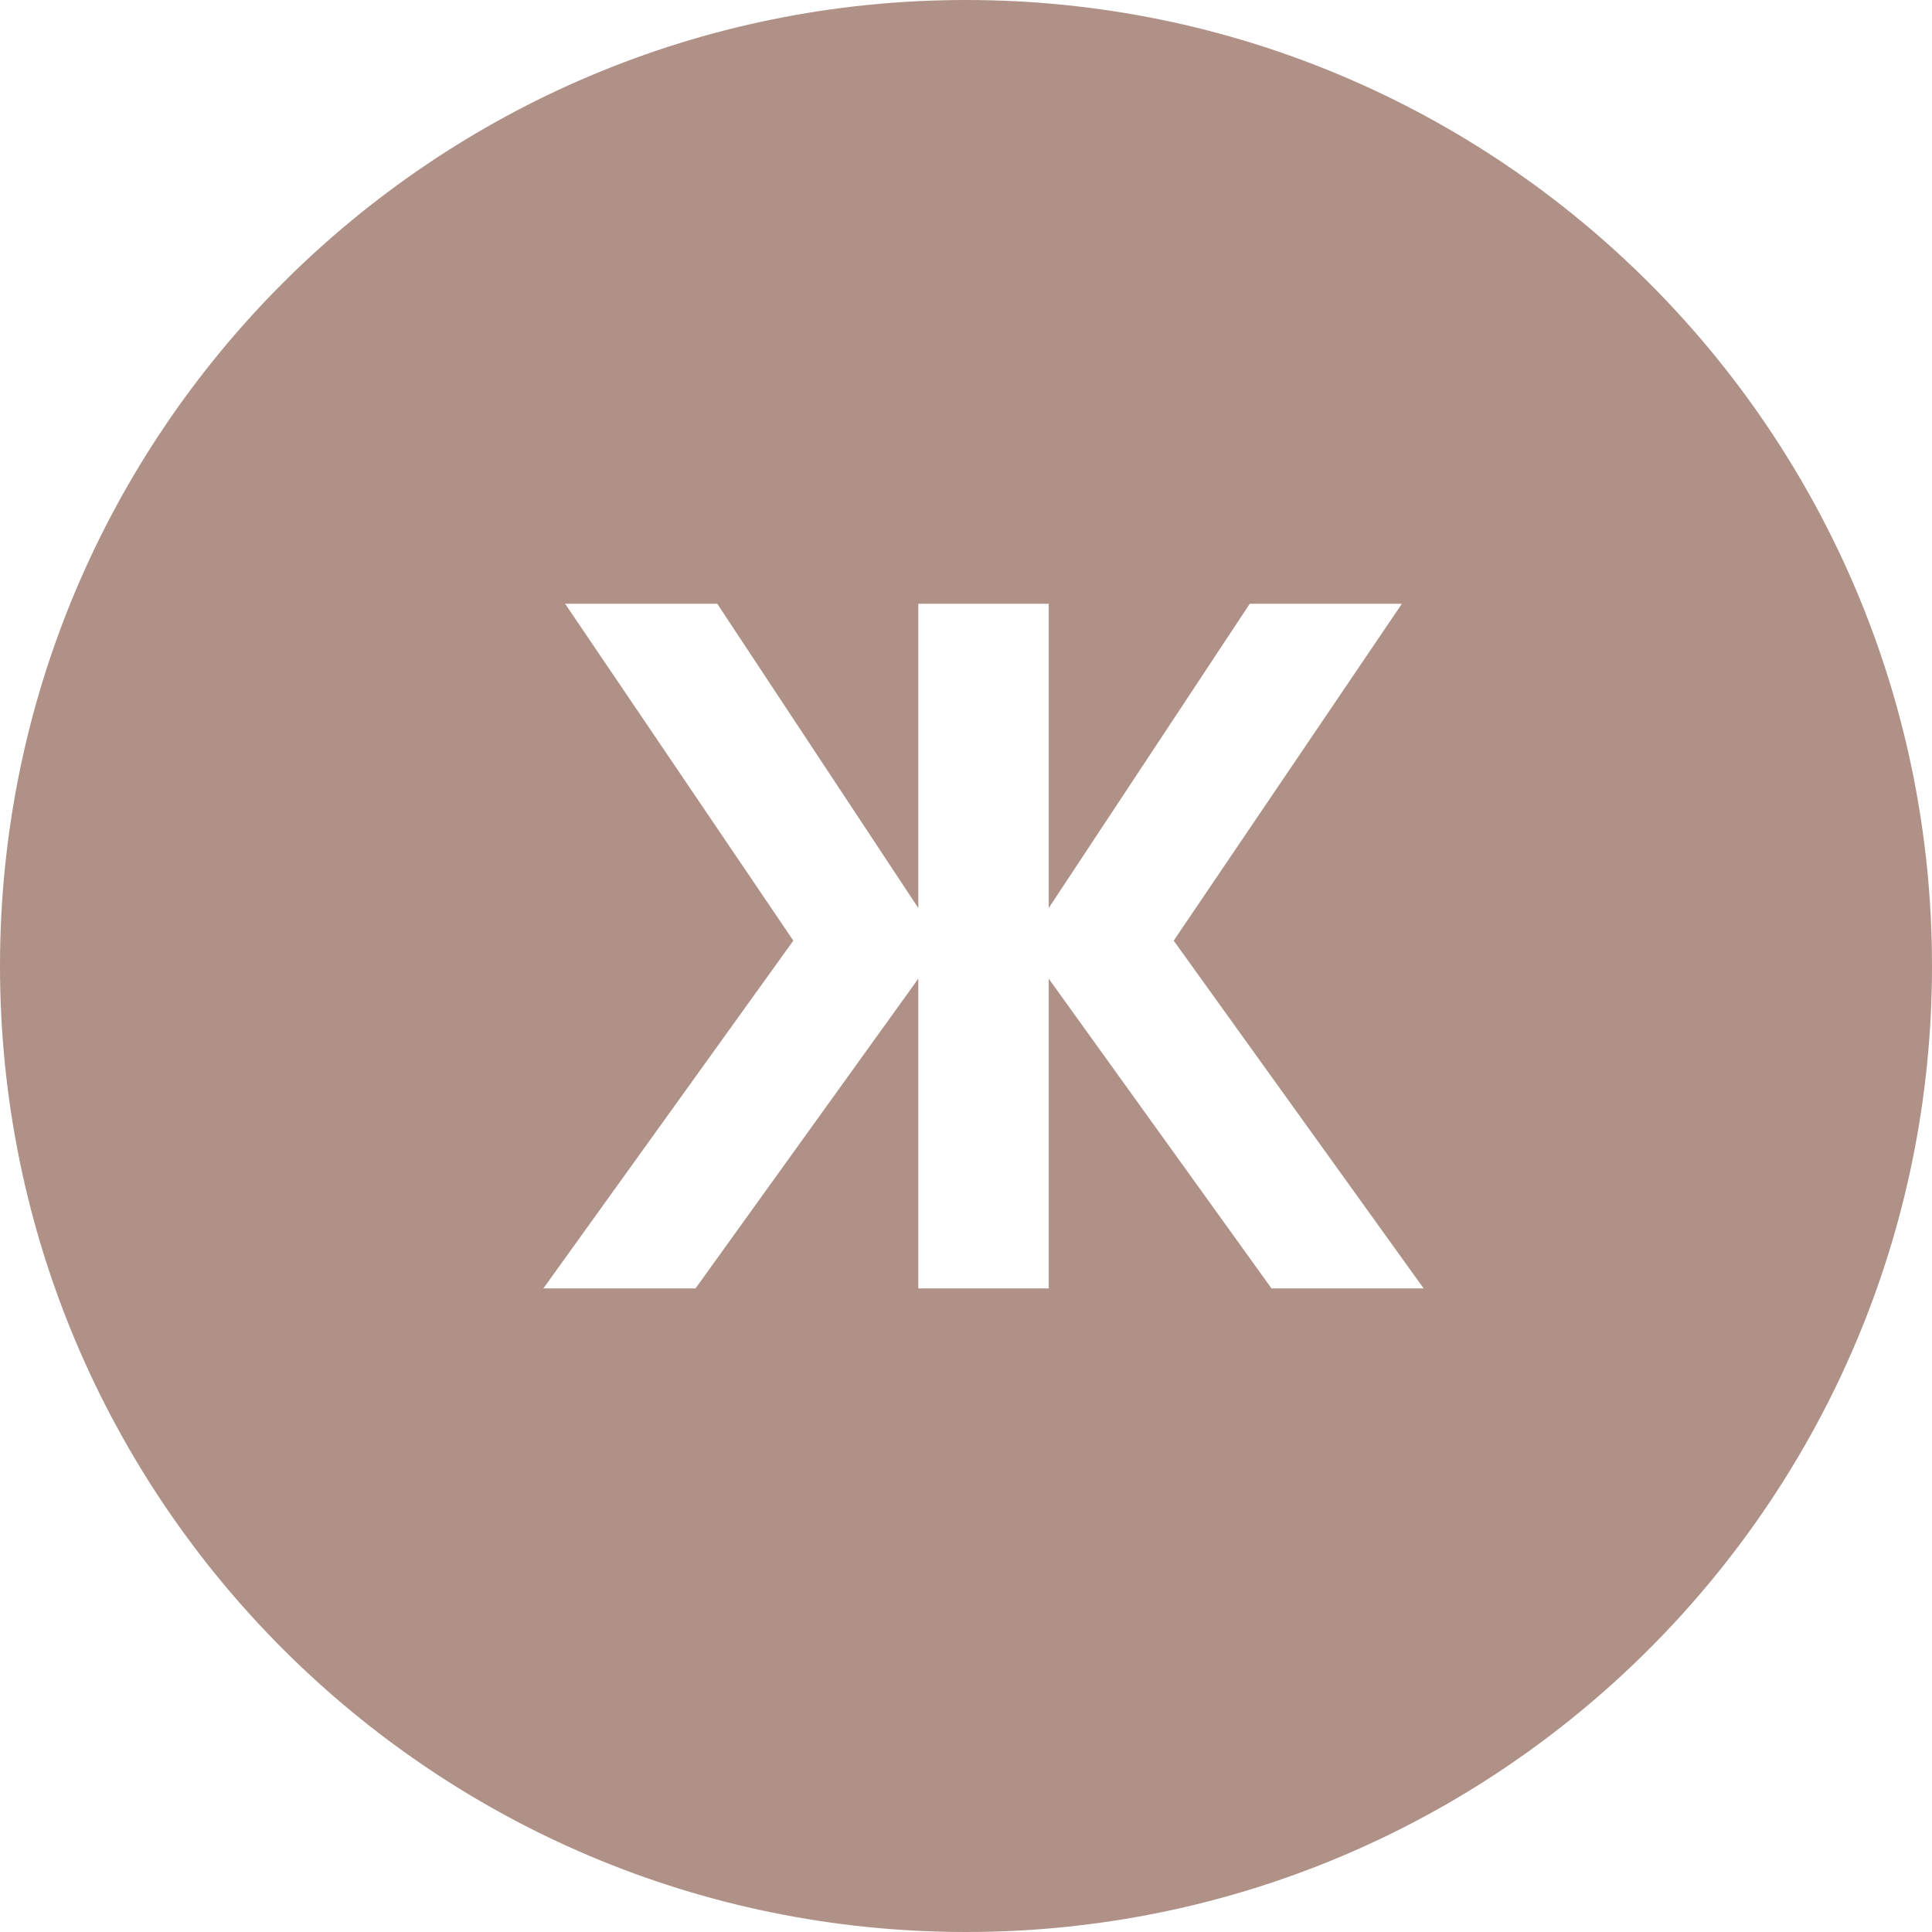 <svg width="32" height="32" viewBox="0 0 32 32" fill="none" xmlns="http://www.w3.org/2000/svg">
<path fill-rule="evenodd" clip-rule="evenodd" d="M16 32C24.837 32 32 24.837 32 16C32 7.163 24.837 0 16 0C7.163 0 0 7.163 0 16C0 24.837 7.163 32 16 32ZM17.37 15.04V10H15.21V15.04L11.88 10H9.36L13.14 15.58L9 21.34H11.52L15.21 16.21V21.34H17.37V16.21L21.06 21.34H23.58L19.44 15.58L23.22 10H20.7L17.37 15.04Z" fill="#AF9188"/>
</svg>
